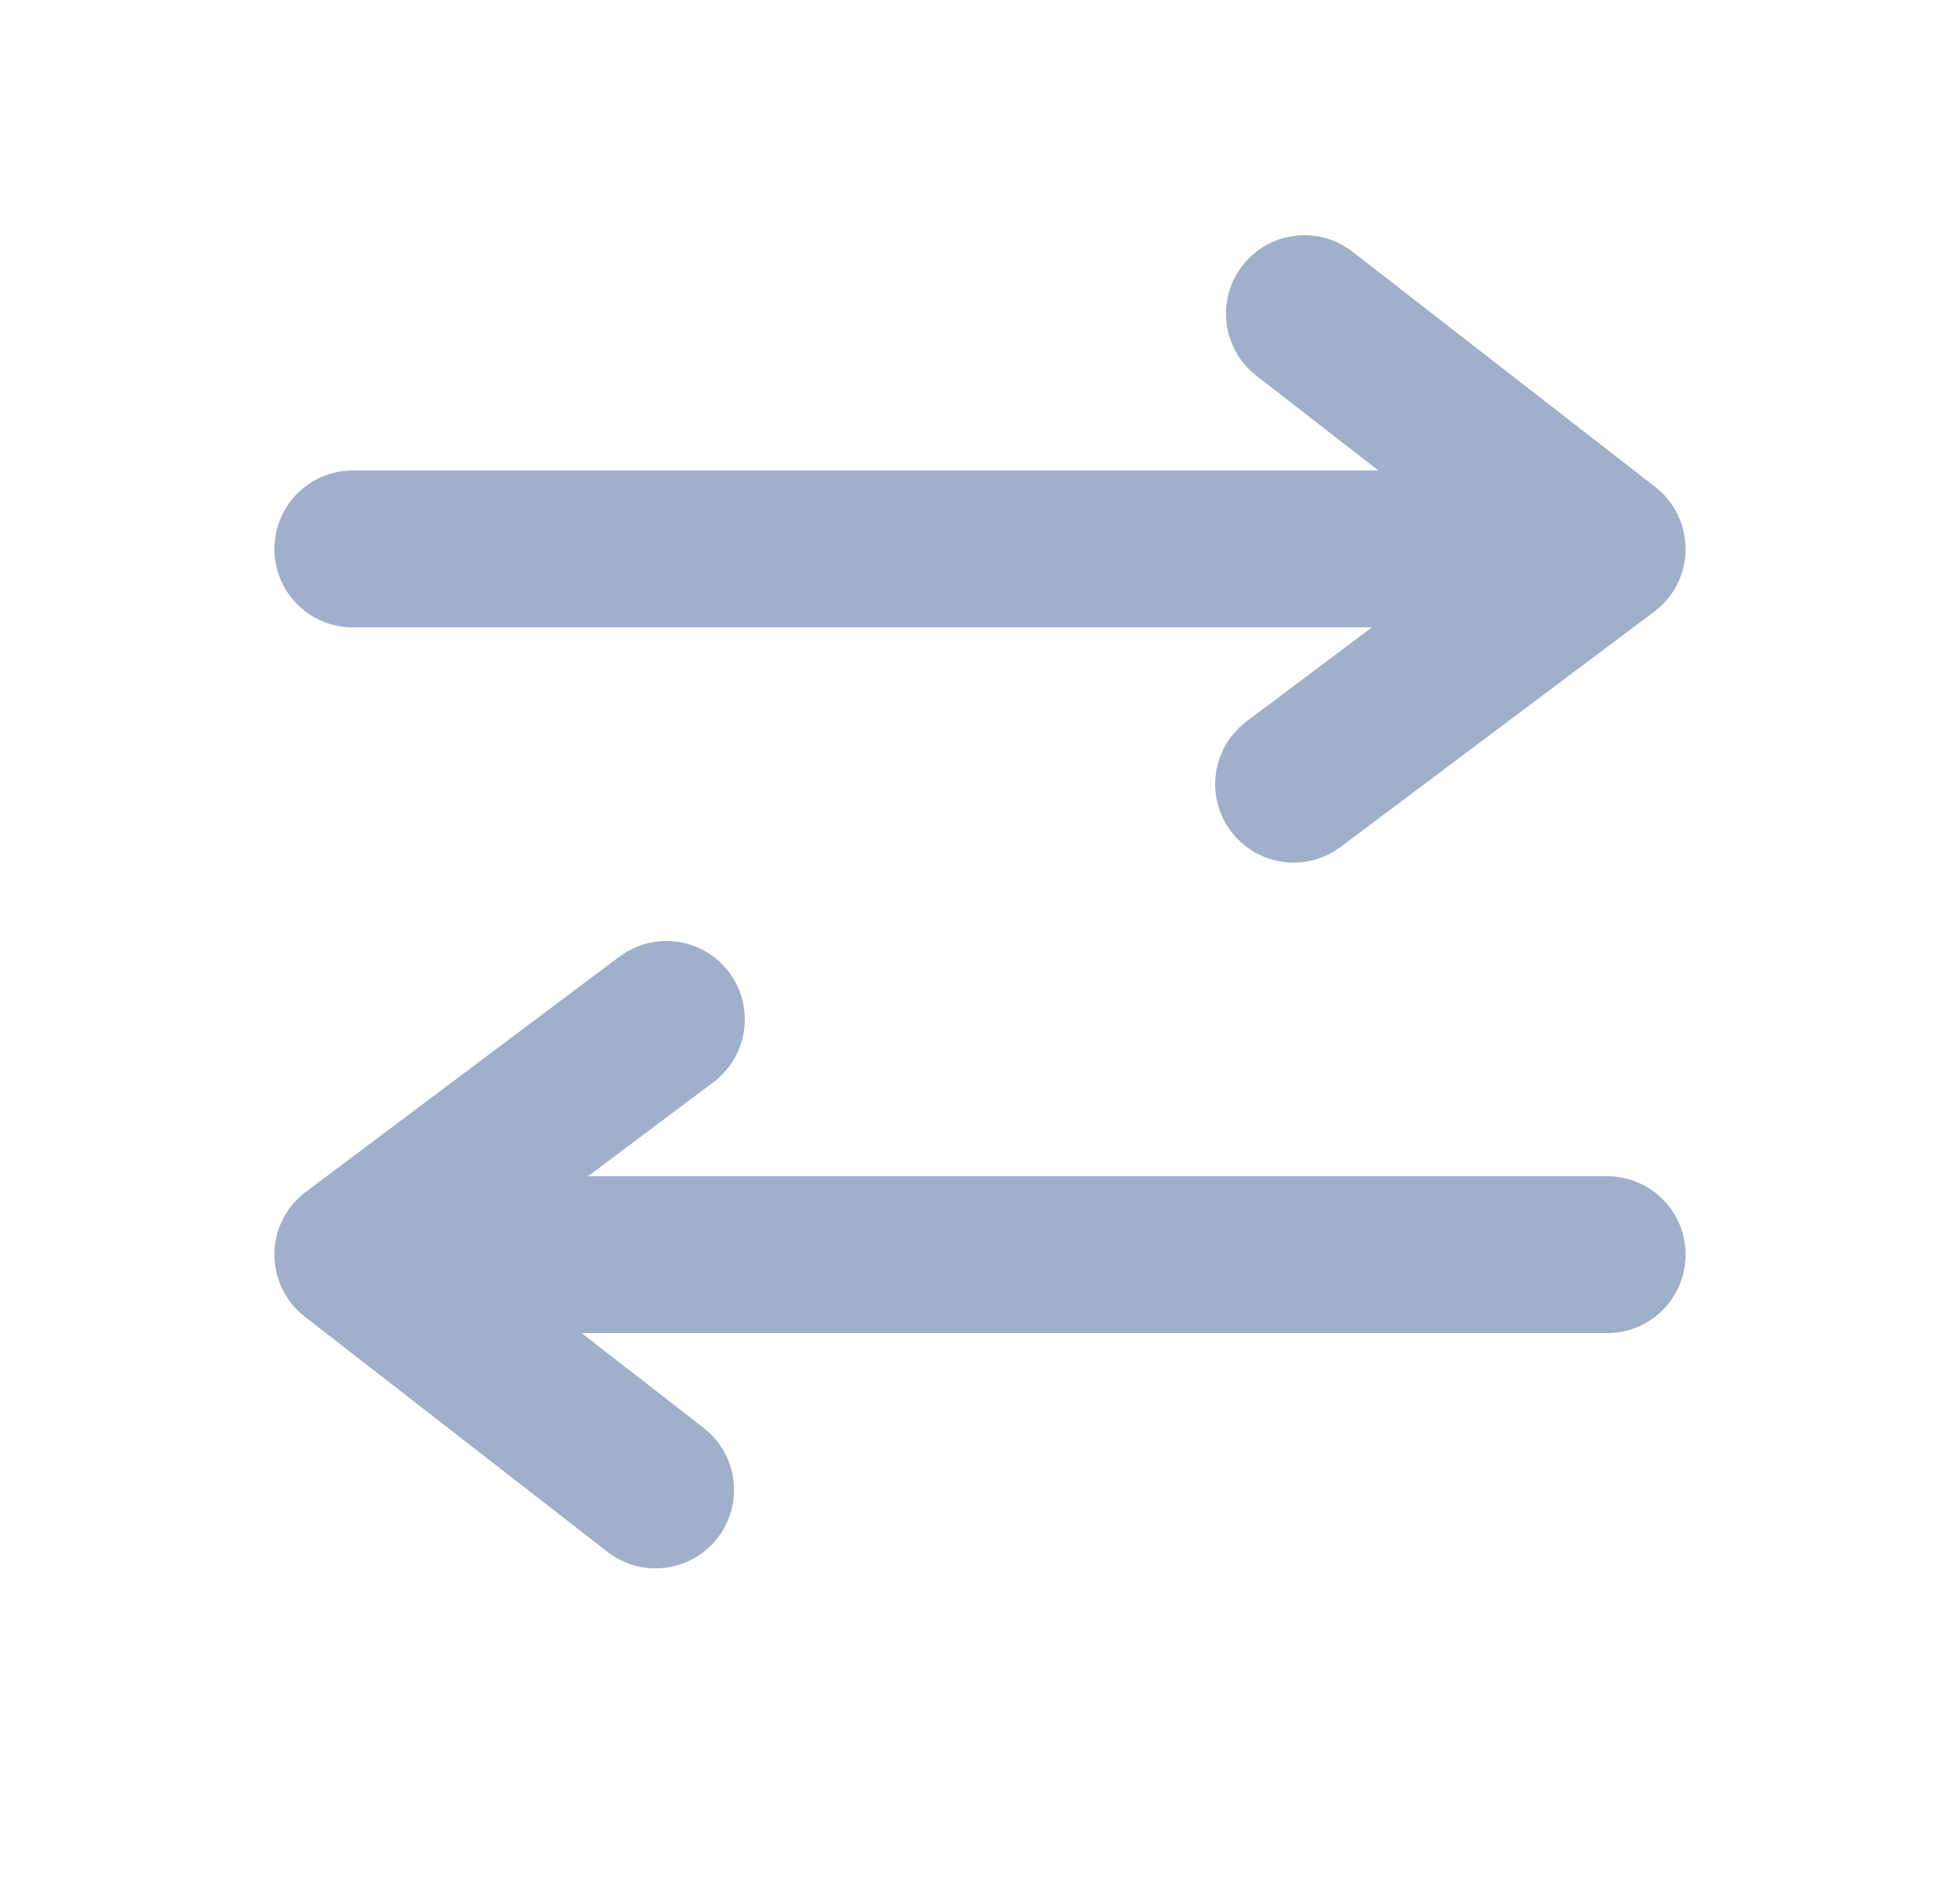 <svg width="25" height="24" viewBox="0 0 25 24" fill="none" xmlns="http://www.w3.org/2000/svg">
<path fill-rule="evenodd" clip-rule="evenodd" d="M17.5 8H4.5C3.948 8 3.5 7.553 3.5 7C3.5 6.447 3.948 6 4.5 6H17.582L16.024 4.79C15.588 4.451 15.509 3.822 15.848 3.387C16.187 2.95 16.816 2.871 17.251 3.21L21.113 6.21C21.36 6.401 21.502 6.696 21.5 7.009C21.498 7.32 21.35 7.613 21.1 7.8L17.1 10.8C16.92 10.935 16.709 11 16.501 11C16.197 11 15.896 10.862 15.7 10.6C15.369 10.158 15.458 9.531 15.9 9.2L17.5 8ZM7.5 15H20.5C21.052 15 21.5 15.447 21.5 16C21.5 16.553 21.052 17 20.5 17H7.418L8.976 18.21C9.412 18.549 9.491 19.178 9.152 19.613C8.955 19.867 8.66 20 8.362 20C8.147 20 7.931 19.932 7.749 19.79L3.887 16.79C3.64 16.599 3.498 16.304 3.5 15.991C3.502 15.68 3.65 15.387 3.9 15.2L7.9 12.2C8.343 11.869 8.969 11.958 9.3 12.4C9.631 12.842 9.542 13.469 9.1 13.8L7.5 15Z" fill="#A0AFCA"/>
</svg>
